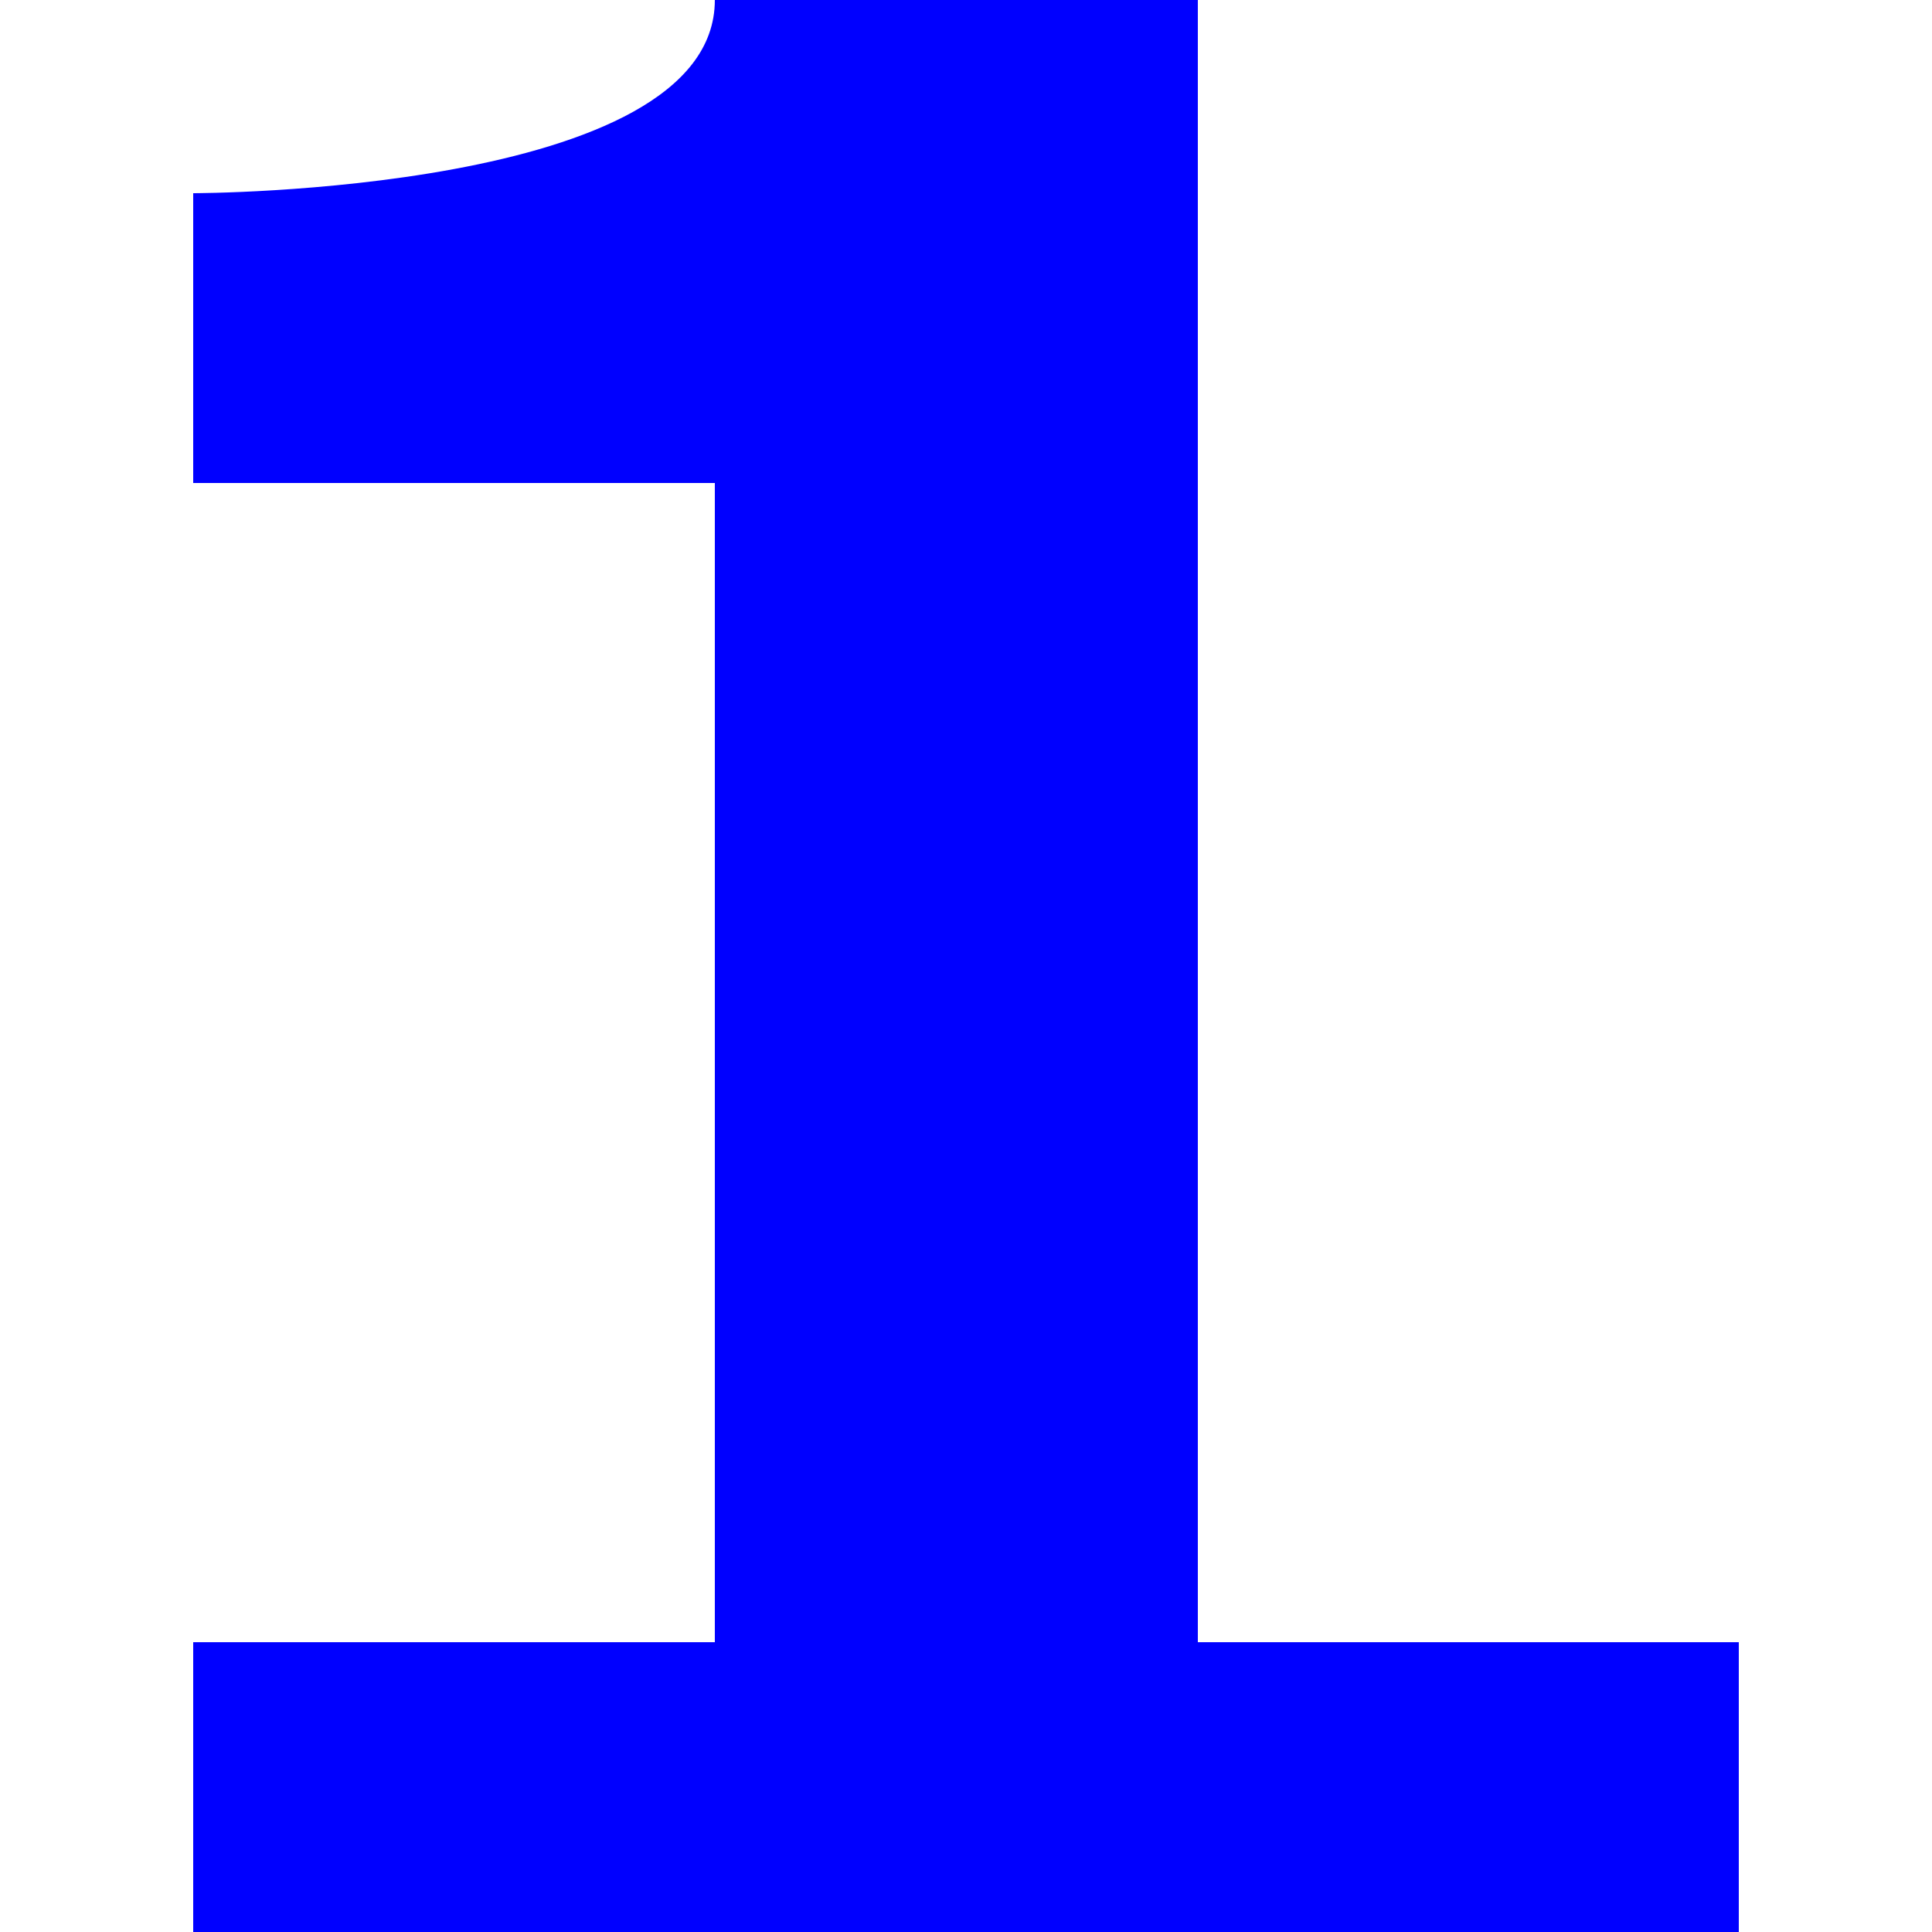<svg width="100" height="100" xmlns="http://www.w3.org/2000/svg">
  <path d="M 62,0
           L 62,85 90,85 90,100 10,100 10,85 37,85 37,25 10,25 10,10
           C 10,10 37,10 37,0"
           fill="blue"/>
</svg>